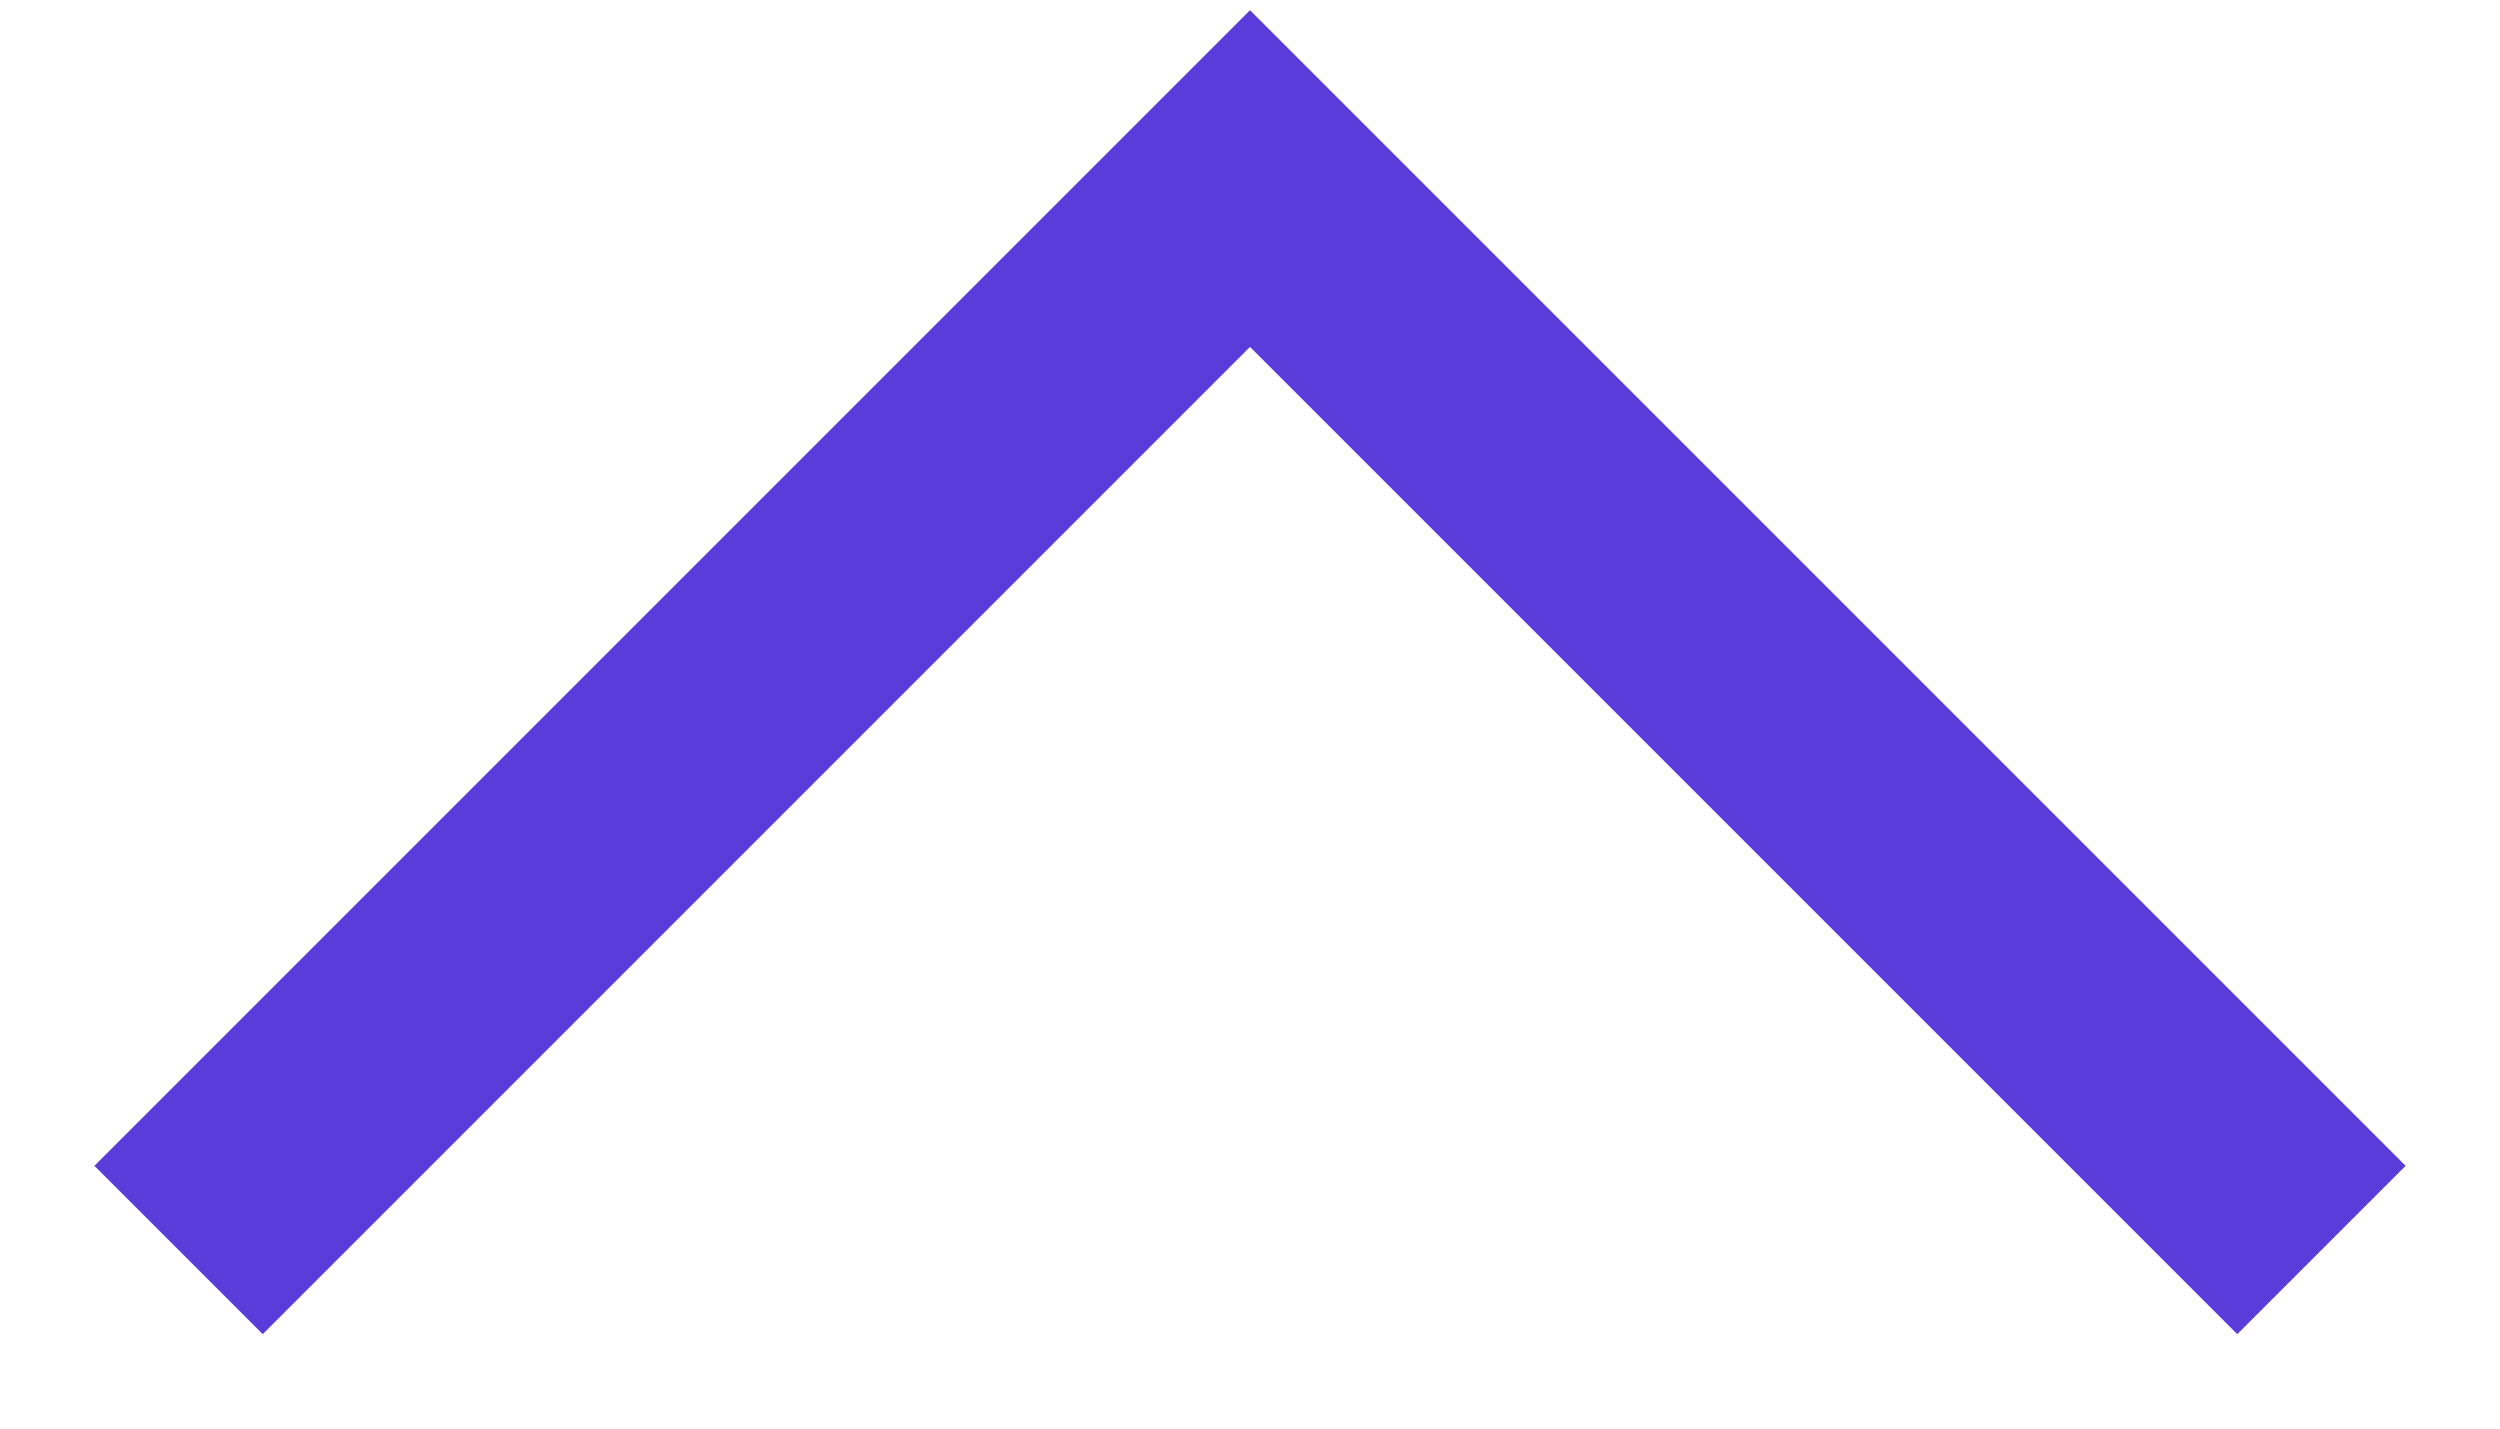 <svg version="1.2" baseProfile="tiny-ps" xmlns="http://www.w3.org/2000/svg" viewBox="0 0 21 12" width="21" height="12">
	<title>chevron-more-down-svg</title>
	<style>
		tspan { white-space:pre }
		.s0 { fill: none;stroke: #593cda;stroke-width: 2 } 
	</style>
	<path id="Layer" class="s0" d="m1.5 10.5l9-9l9 9" />
</svg>